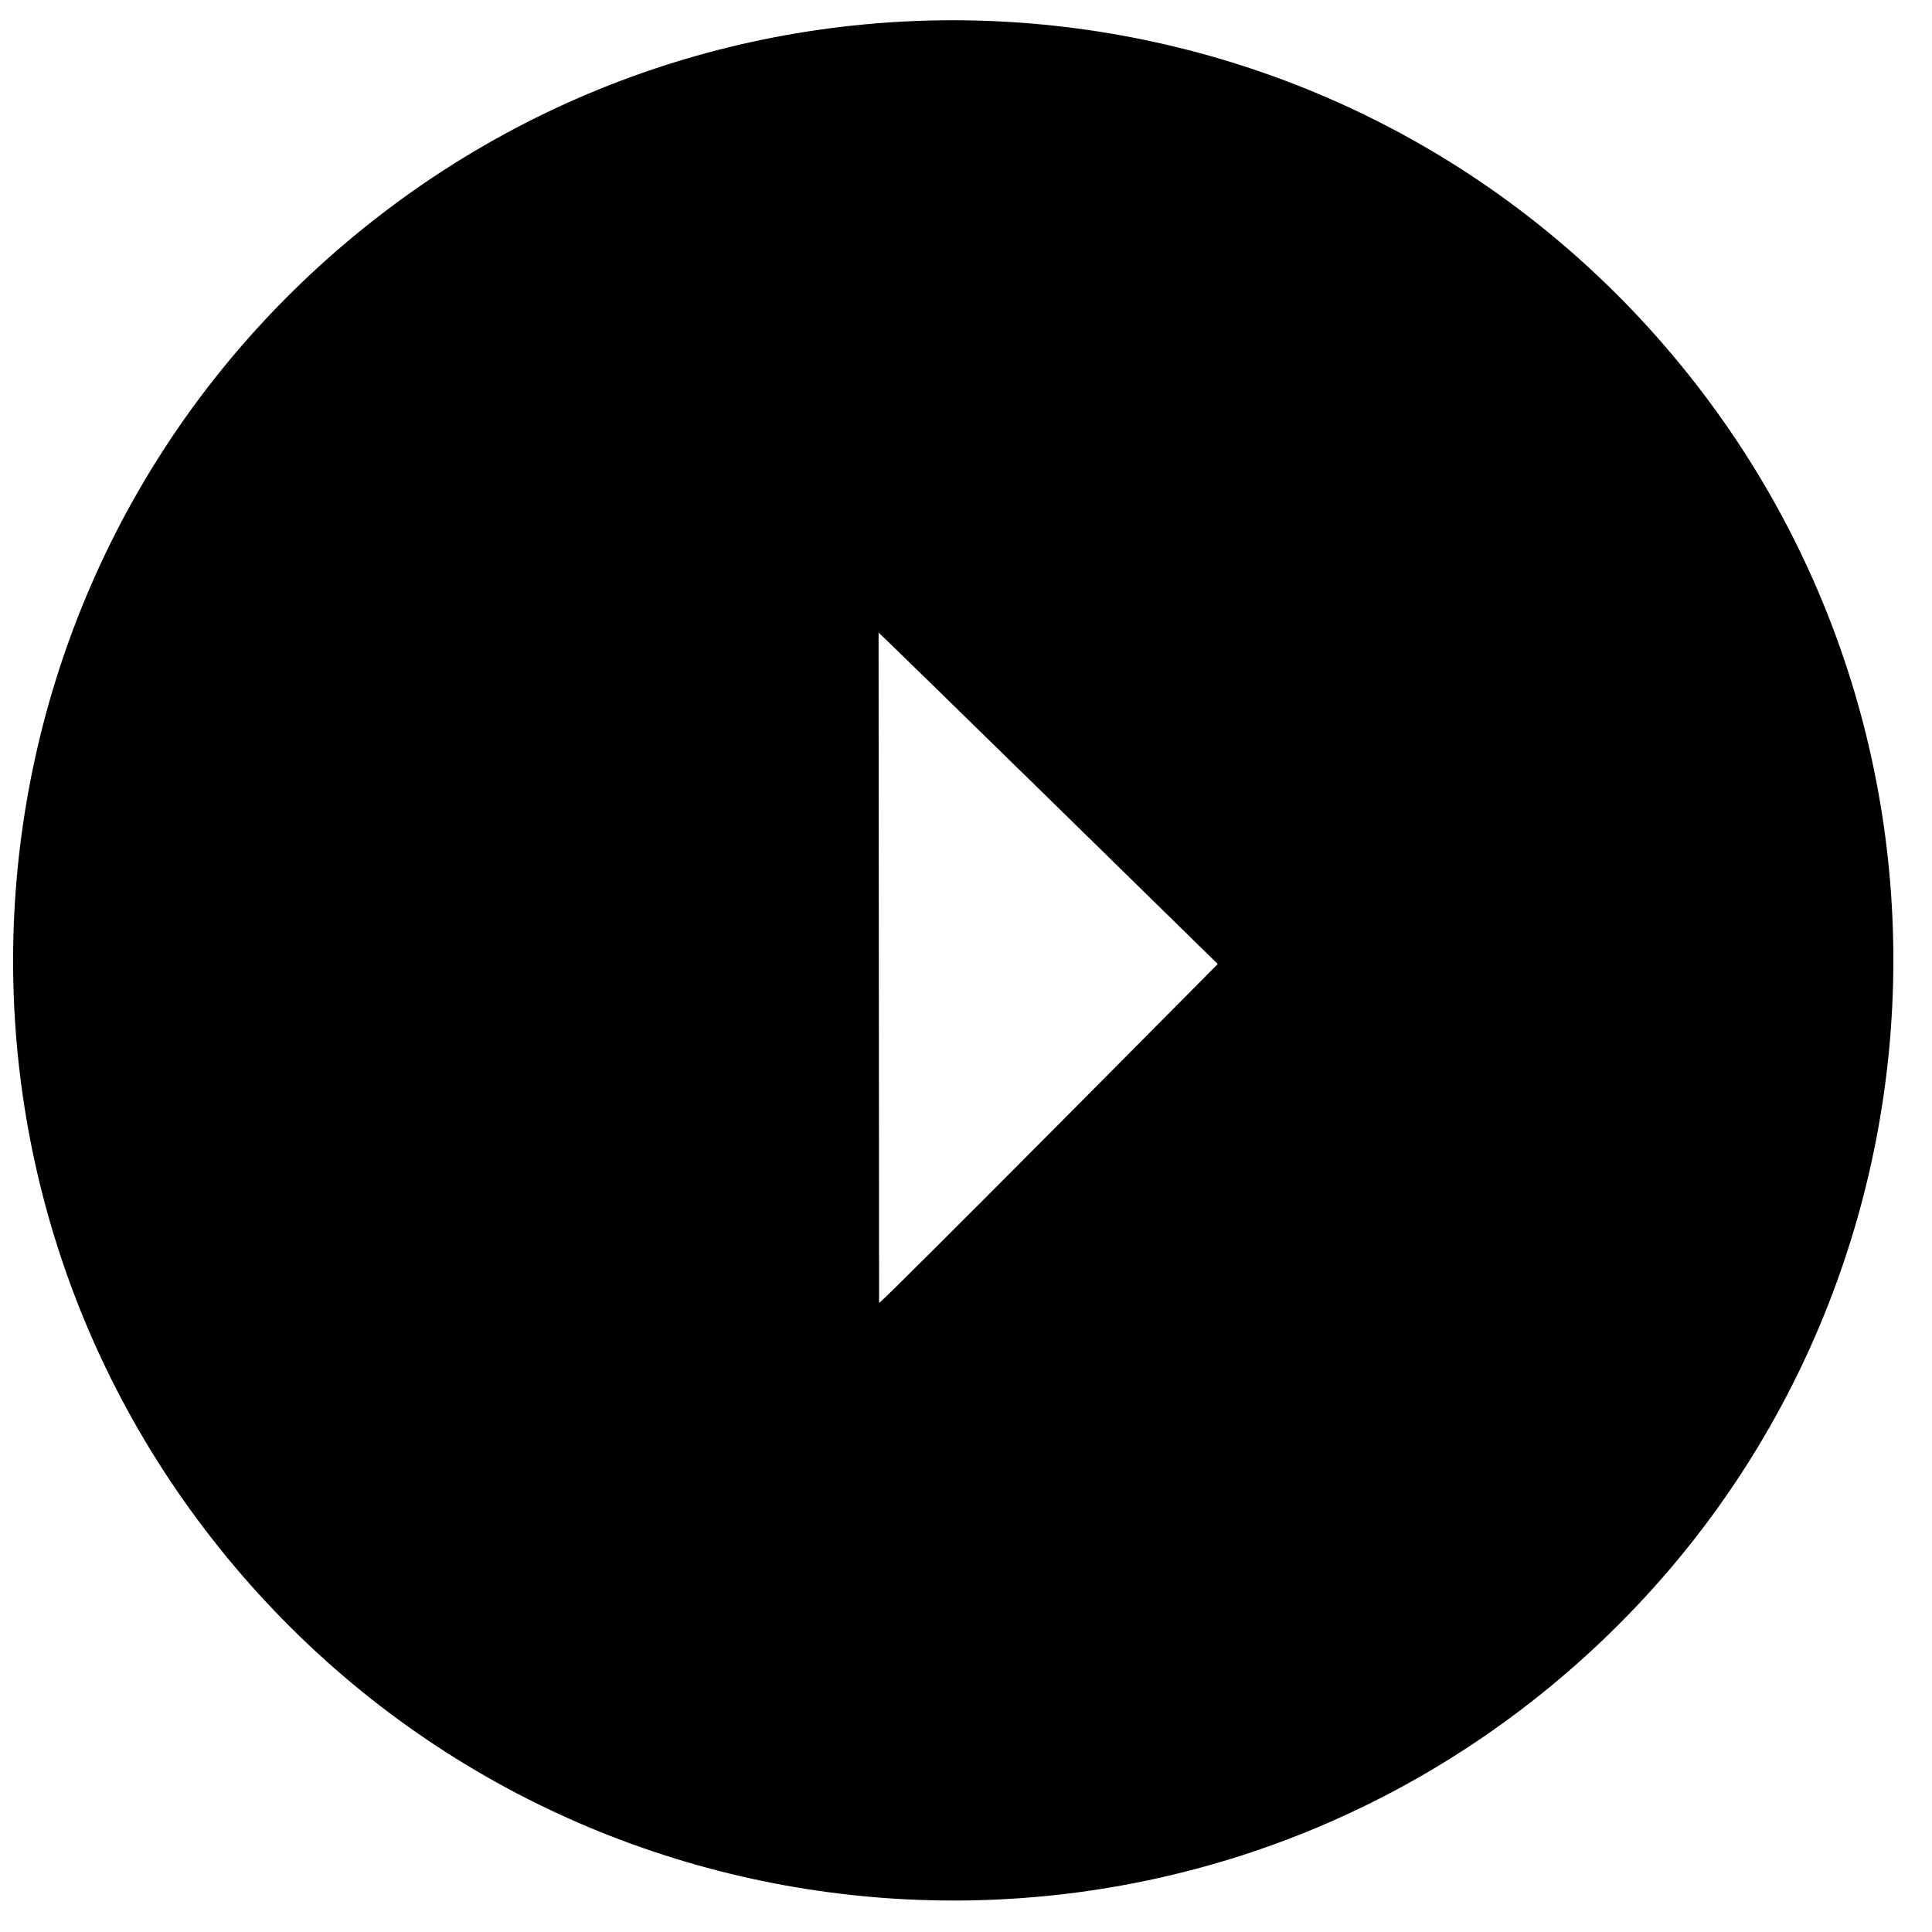 <svg version="1.1" id="video-poster-play" xmlns="http://www.w3.org/2000/svg"
                                 xmlns:xlink="http://www.w3.org/1999/xlink" x="0px" y="0px" width="120px" height="120px"
                                 viewBox="0 0 120 120" style="enable-background:new 0 0 120 120;" xml:space="preserve">
						<path style="fill-rule:evenodd;clip-rule:evenodd;"
                              d="M21.579,15C-3.082,35.782-6.226,72.62,14.555,97.28 c20.782,24.661,57.62,27.806,82.28,7.024c24.66-20.782,27.806-57.62,7.023-82.28C83.077-2.637,46.239-5.781,21.579,15z M75.637,59.877c0,0-20.782,20.978-21.035,21.051l-0.032-41.63C54.367,39.031,75.637,59.877,75.637,59.877z"></path>
					</svg>